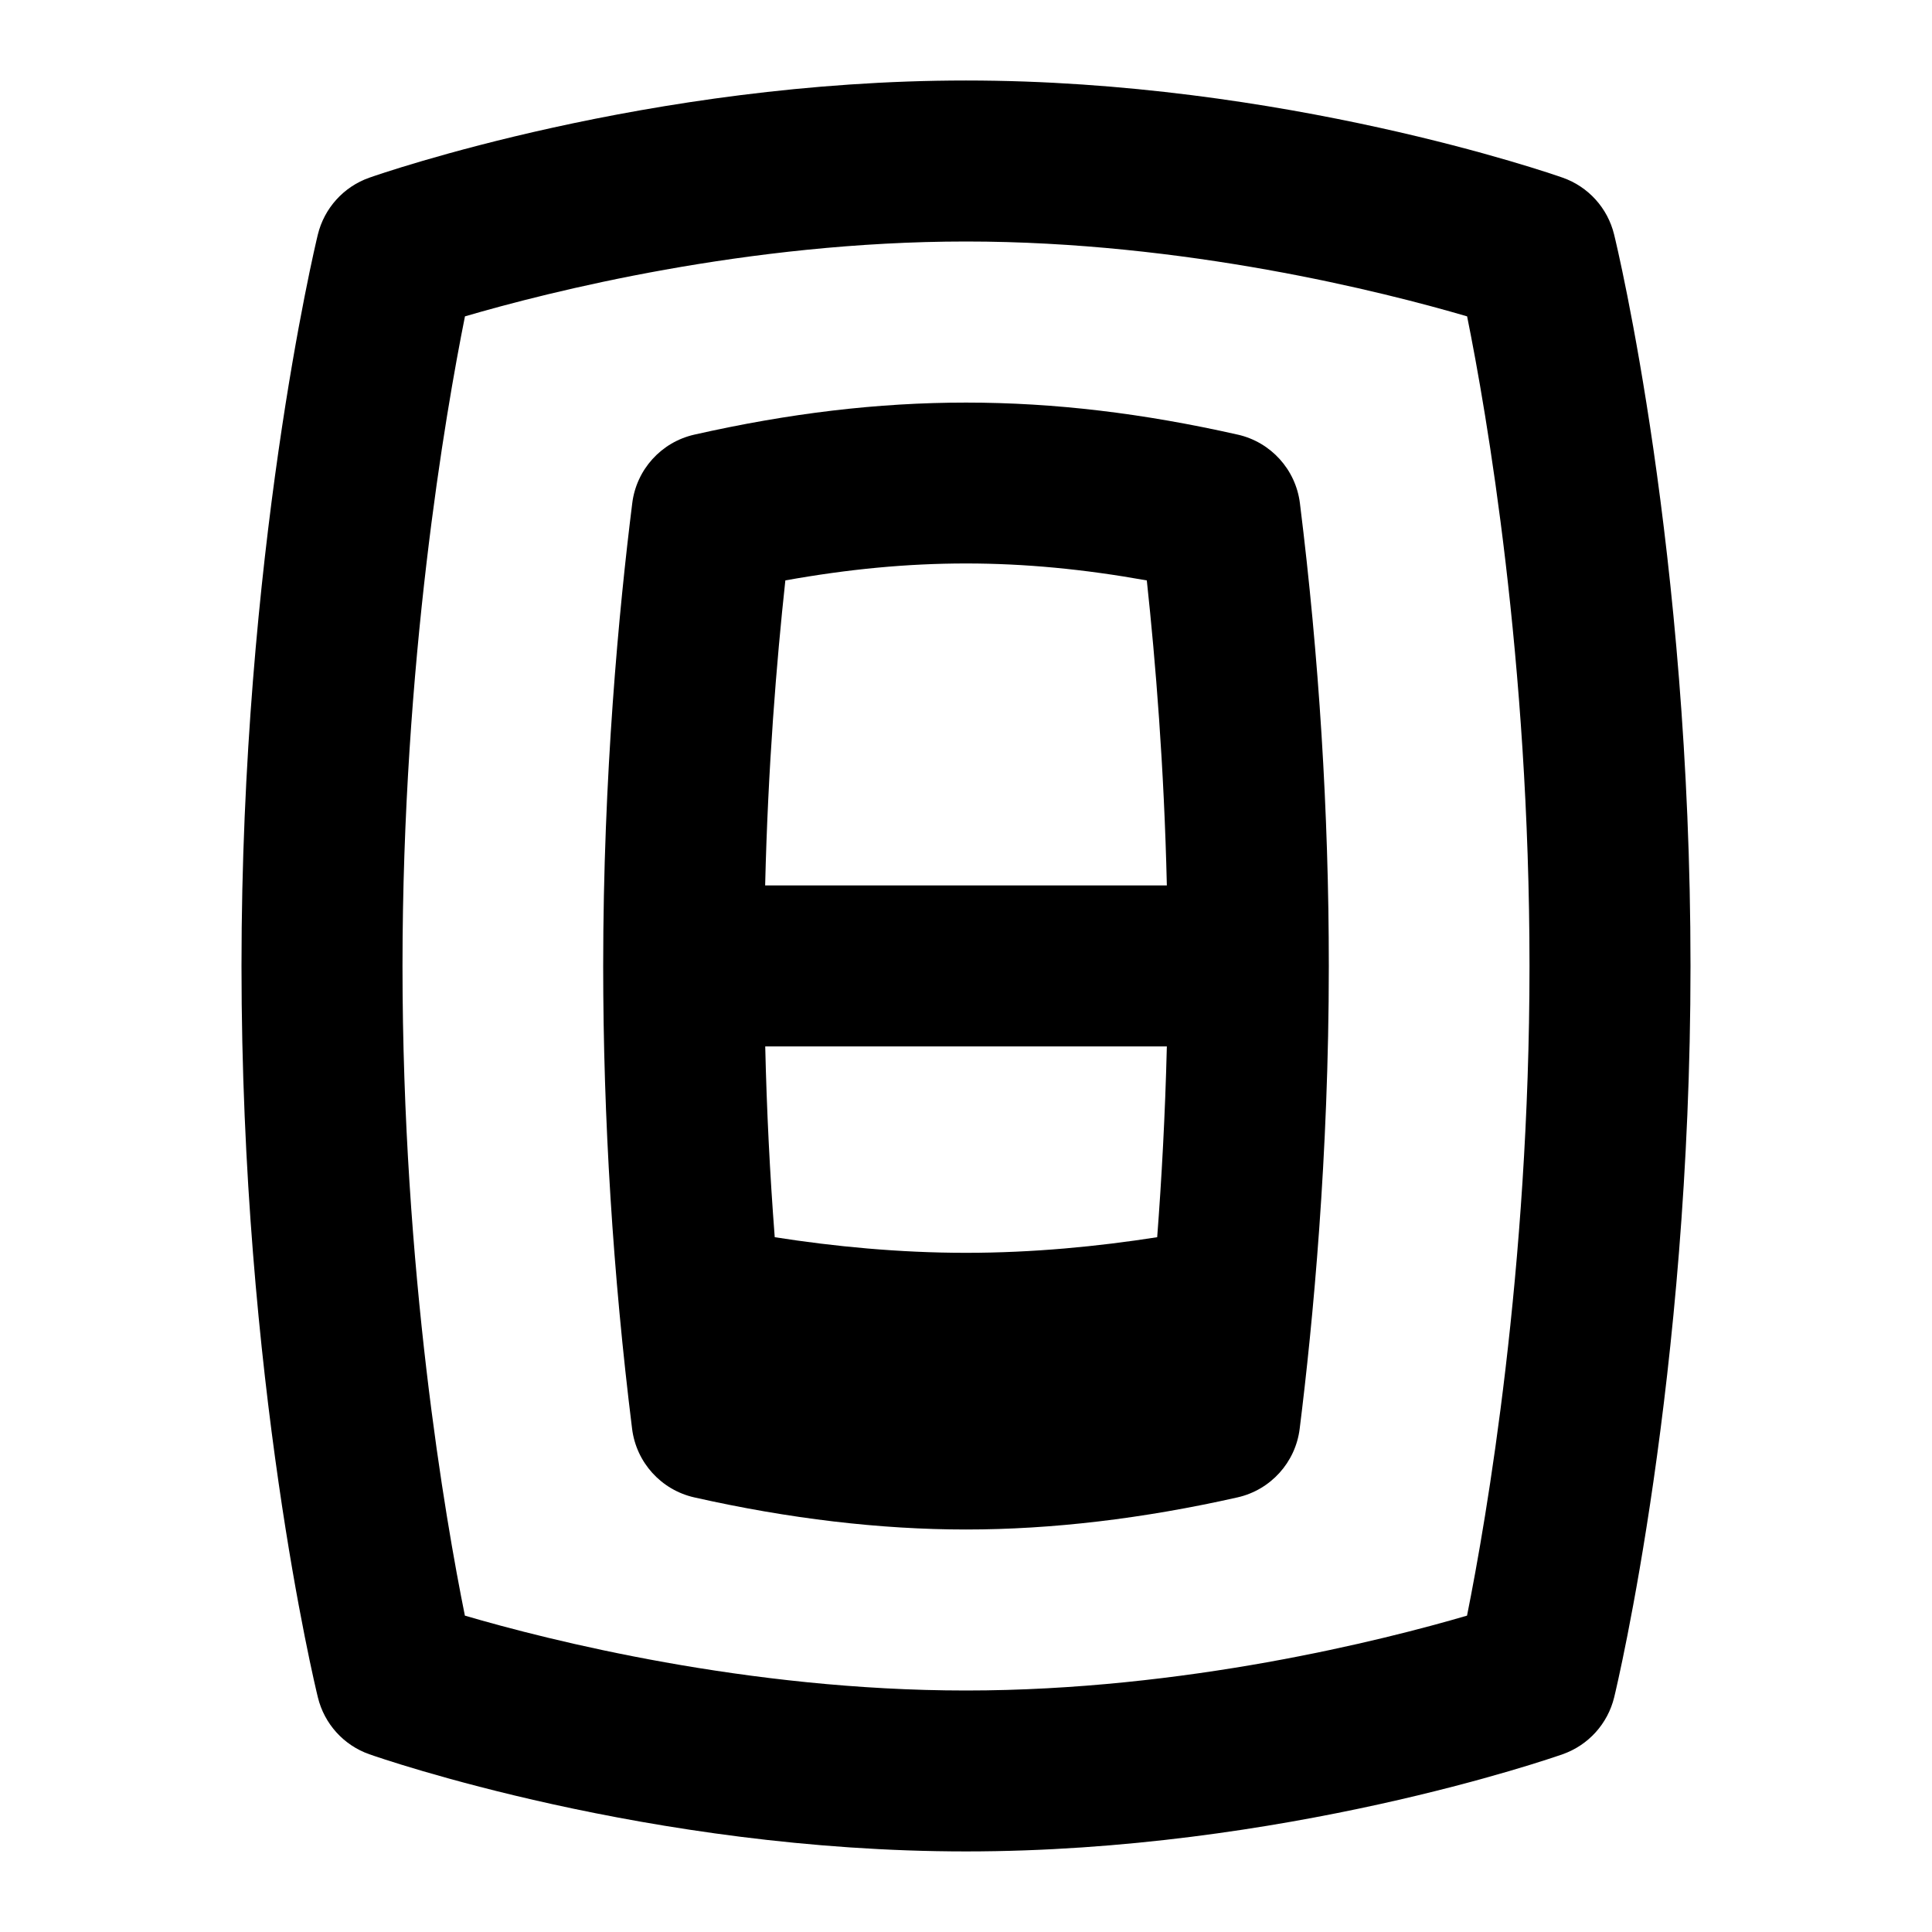 <svg id="Layer_1" viewBox="0 0 24 24" xmlns="http://www.w3.org/2000/svg" data-name="Layer 1"><path d="m20.051 2.913c-.08-.328-.32-.594-.639-.706-.14-.049-3.474-1.207-7.412-1.207s-7.271 1.158-7.411 1.207c-.32.112-.561.379-.641.708-.039.16-.948 3.981-.948 9.084 0 5.146.91 8.929.949 9.087.08.328.32.594.639.706.14.049 3.474 1.207 7.412 1.207s7.271-1.158 7.411-1.207c.32-.112.561-.379.641-.708.039-.16.948-3.981.948-9.084 0-5.146-.91-8.929-.949-9.087zm-1.827 17.157c-1.042.305-3.508.93-6.224.93s-5.185-.625-6.225-.93c-.242-1.199-.775-4.271-.775-8.07 0-3.771.534-6.863.776-8.07 1.042-.305 3.508-.93 6.224-.93s5.185.625 6.225.93c.242 1.199.775 4.271.775 8.07 0 3.771-.534 6.863-.776 8.07z"/><path d="m15.375 5.399c-2.349-.53-4.396-.531-6.749 0-.412.093-.72.434-.772.852-.165 1.319-.361 3.388-.361 5.749 0 1.898.121 3.832.359 5.748.052.419.361.76.772.853 1.175.265 2.311.399 3.376.399s2.198-.134 3.373-.399c.411-.093.72-.434.772-.852.165-1.322.362-3.392.362-5.749 0-1.901-.121-3.836-.359-5.749-.052-.418-.361-.759-.772-.852zm-3.375 10.164c-.833 0-1.641-.079-2.376-.194-.061-.792-.1-1.583-.118-2.37h4.989c-.021.852-.065 1.651-.12 2.37-.735.115-1.542.194-2.374.194zm2.246-8.353c.109 1.012.215 2.319.249 3.789h-4.99c.035-1.467.141-2.775.251-3.789 1.566-.281 2.925-.28 4.489 0z"/></svg>